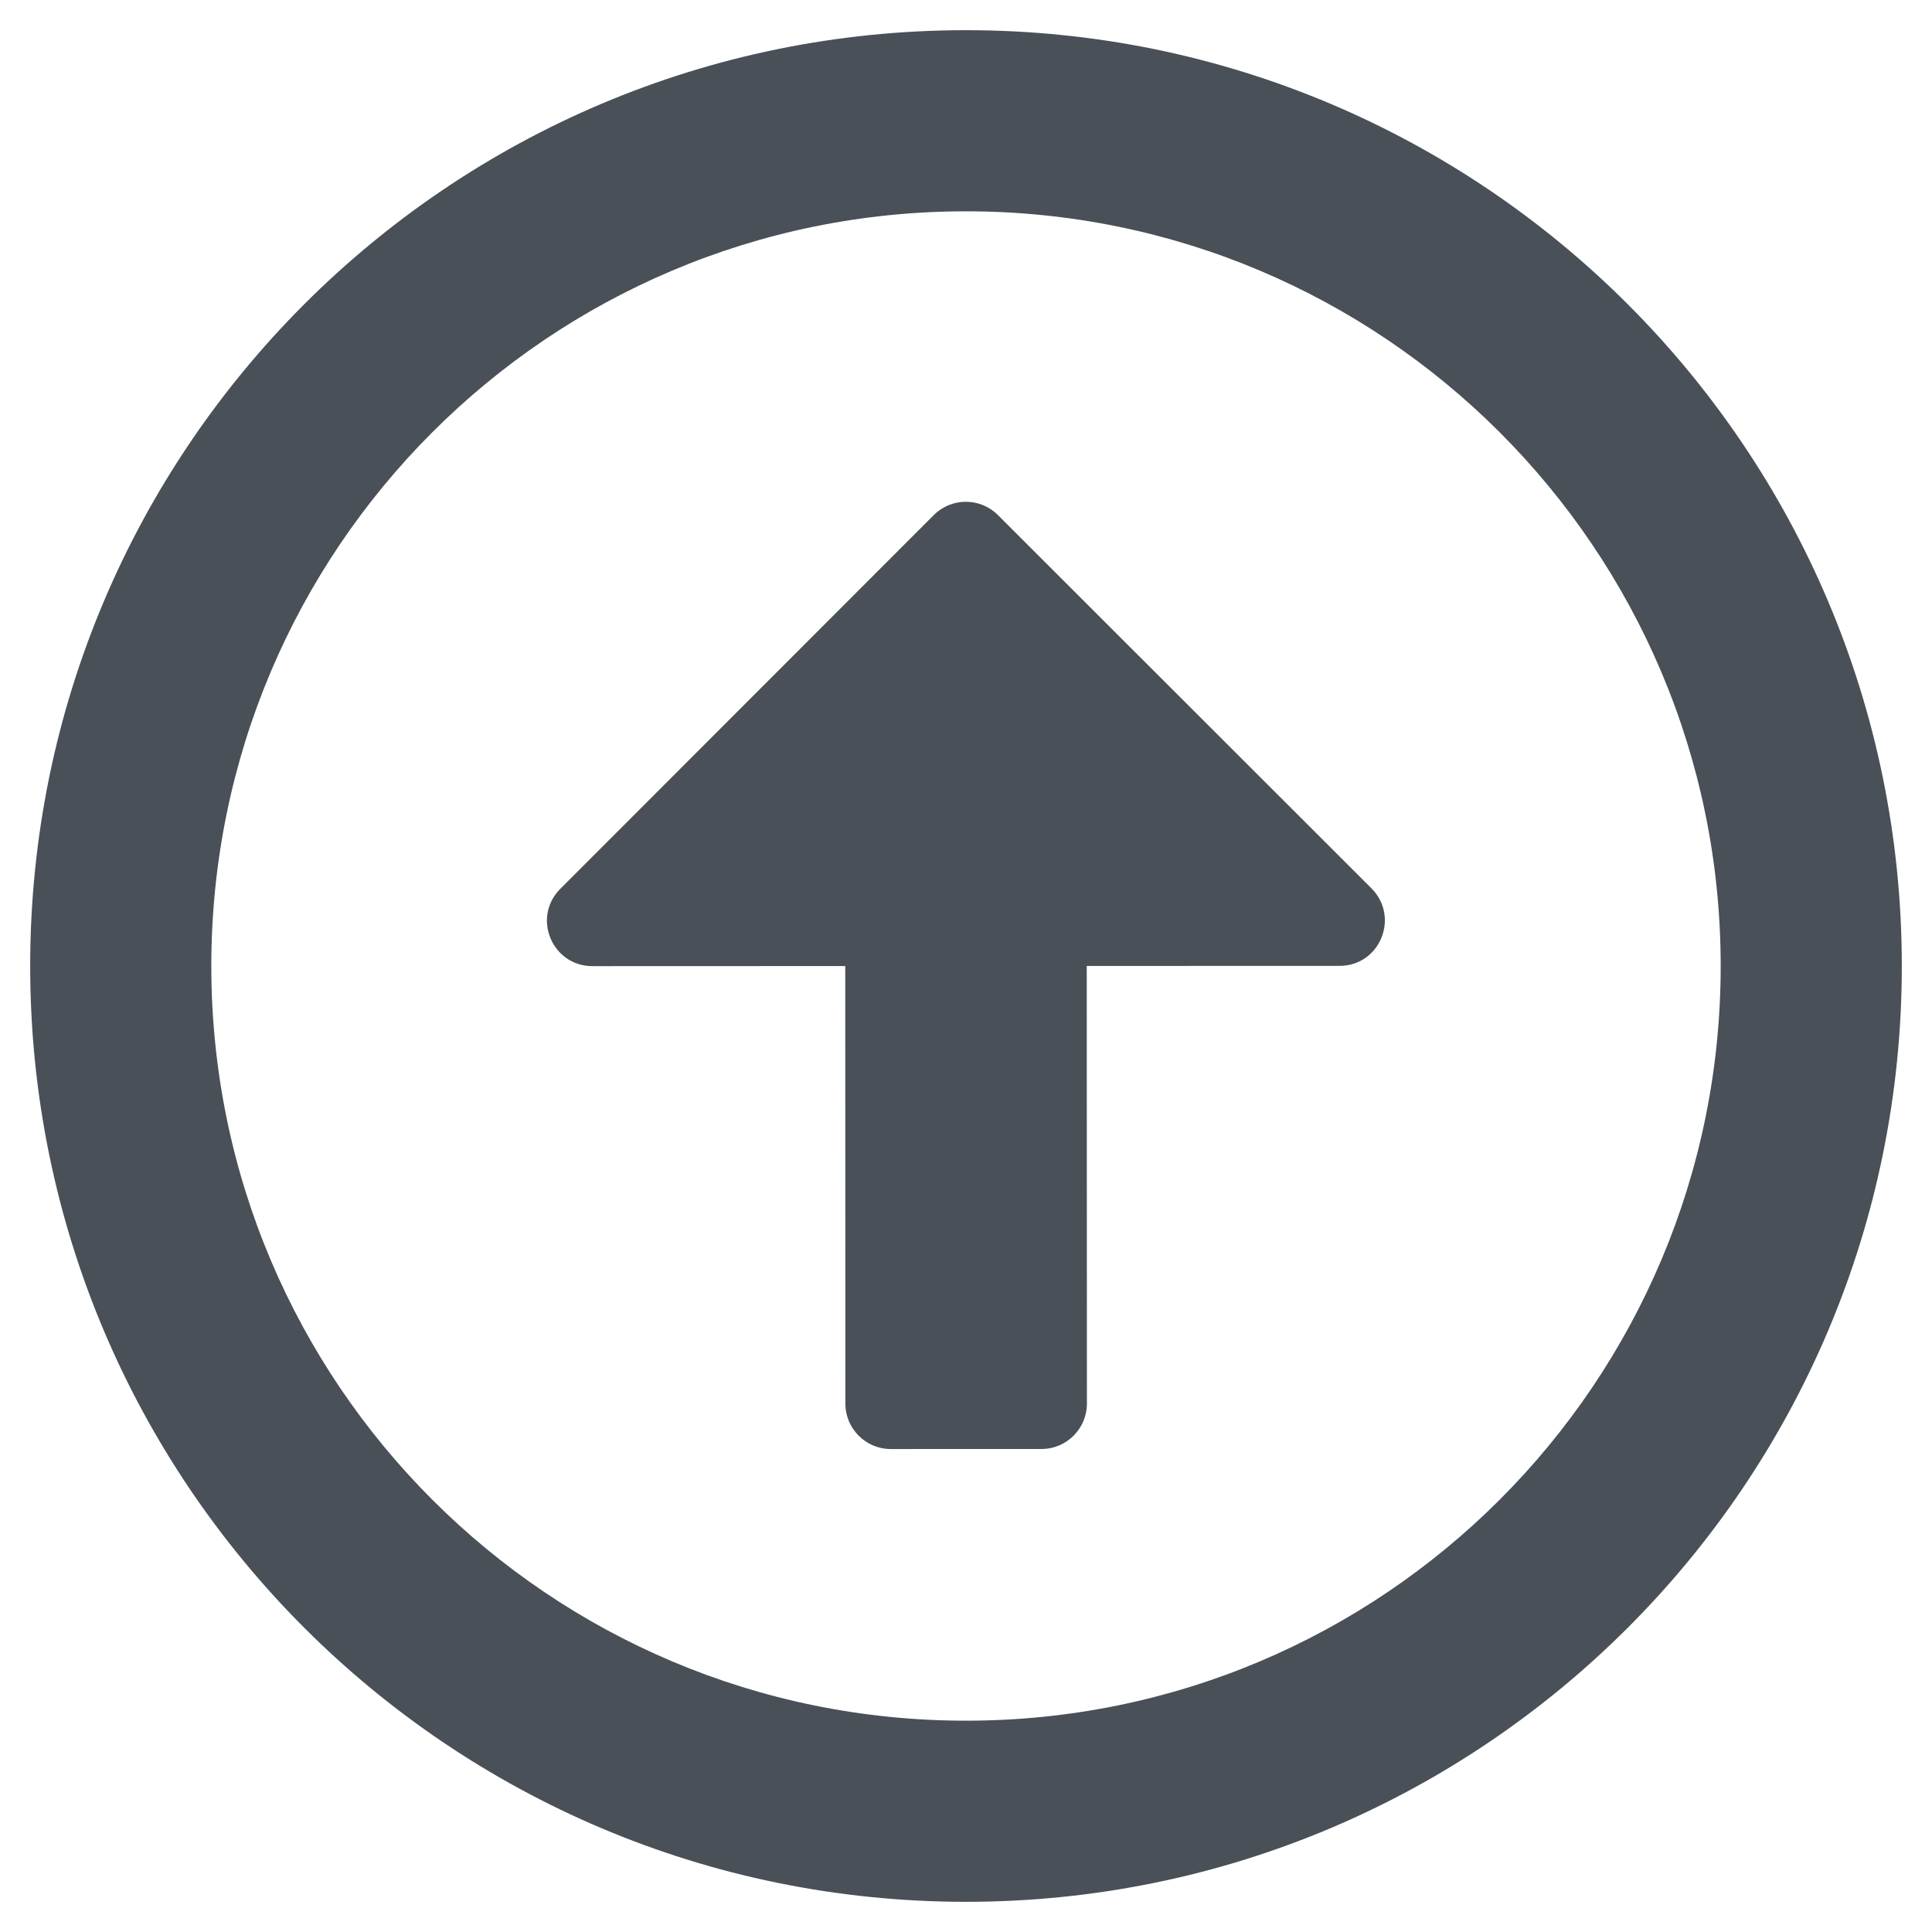 <?xml version="1.0" encoding="UTF-8" standalone="no"?>
<svg
   xmlns:dc="http://purl.org/dc/elements/1.1/"
   xmlns:cc="http://creativecommons.org/ns#"
   xmlns:rdf="http://www.w3.org/1999/02/22-rdf-syntax-ns#"
   xmlns:svg="http://www.w3.org/2000/svg"
   xmlns="http://www.w3.org/2000/svg"
   xmlns:sodipodi="http://sodipodi.sourceforge.net/DTD/sodipodi-0.dtd"
   xmlns:inkscape="http://www.inkscape.org/namespaces/inkscape"
   style="animation-delay: 0s; animation-direction: normal; animation-duration: 0s; animation-fill-mode: none; animation-iteration-count: 1; animation-name: none; animation-play-state: running; animation-timing-function: ease; background-attachment: scroll; background-blend-mode: normal; background-clip: border-box; background-color: rgba(0, 0, 0, 0); background-image: none; background-origin: padding-box; background-position: 0% 0%; background-repeat: repeat; background-size: auto; border-bottom-color: rgb(73, 80, 87); border-bottom-left-radius: 0px; border-bottom-right-radius: 0px; border-bottom-style: none; border-bottom-width: 0px; border-collapse: separate; border-image-outset: 0px; border-image-repeat: stretch; border-image-slice: 100%; border-image-source: none; border-image-width: 1; border-left-color: rgb(73, 80, 87); border-left-style: none; border-left-width: 0px; border-right-color: rgb(73, 80, 87); border-right-style: none; border-right-width: 0px; border-top-color: rgb(73, 80, 87); border-top-left-radius: 0px; border-top-right-radius: 0px; border-top-style: none; border-top-width: 0px; bottom: auto; box-shadow: none; box-sizing: border-box; break-after: auto; break-before: auto; break-inside: auto; caption-side: top; clear: none; clip: auto; color: rgb(73, 80, 87); content: normal; cursor: pointer; direction: ltr; display: inline-block; empty-cells: show; float: none; font-family: fa5-proxima-nova, &quot;Helvetica Neue&quot;, Helvetica, Arial, sans-serif; font-kerning: auto; font-size: 16px; font-stretch: 100%; font-style: normal; font-variant: normal; font-variant-ligatures: normal; font-variant-caps: normal; font-variant-numeric: normal; font-variant-east-asian: normal; font-weight: 400; height: 16px; image-rendering: auto; isolation: auto; justify-items: normal; justify-self: auto; left: auto; letter-spacing: normal; line-height: 24px; list-style-image: none; list-style-position: outside; list-style-type: none; margin-bottom: 0px; margin-left: 0px; margin-right: 0px; margin-top: 0px; max-height: none; max-width: none; min-height: 0px; min-width: 0px; mix-blend-mode: normal; object-fit: fill; object-position: 50% 50%; offset-distance: 0px; offset-path: none; offset-rotate: auto 0deg; opacity: 1; orphans: 2; outline-color: rgb(73, 80, 87); outline-offset: 0px; outline-style: none; outline-width: 0px; overflow-anchor: auto; overflow-wrap: normal; overflow-x: visible; overflow-y: visible; padding-bottom: 0px; padding-left: 0px; padding-right: 0px; padding-top: 0px; pointer-events: auto; position: static; resize: none; right: auto; scroll-behavior: auto; speak: normal; table-layout: auto; tab-size: 8; text-align: left; text-align-last: auto; text-decoration: none solid rgb(73, 80, 87); text-decoration-line: none; text-decoration-style: solid; text-decoration-color: rgb(73, 80, 87); text-decoration-skip-ink: auto; text-underline-position: auto; text-indent: 0px; text-rendering: auto; text-shadow: none; text-size-adjust: 100%; text-overflow: clip; text-transform: none; top: auto; touch-action: auto; transition-delay: 0s; transition-duration: 0s; transition-property: all; transition-timing-function: ease; unicode-bidi: normal; vertical-align: -2px; visibility: visible; white-space: normal; widows: 2; width: 16px; will-change: auto; word-break: normal; word-spacing: 0px; z-index: auto; zoom: 1; -webkit-appearance: none; backface-visibility: visible; -webkit-border-horizontal-spacing: 0px; -webkit-border-image: none; -webkit-border-vertical-spacing: 0px; -webkit-box-align: stretch; -webkit-box-decoration-break: slice; -webkit-box-direction: normal; -webkit-box-flex: 0; -webkit-box-ordinal-group: 1; -webkit-box-orient: horizontal; -webkit-box-pack: start; -webkit-box-reflect: none; column-count: auto; column-gap: normal; column-rule-color: rgb(73, 80, 87); column-rule-style: none; column-rule-width: 0px; column-span: none; column-width: auto; align-content: normal; align-items: normal; align-self: auto; flex-basis: auto; flex-grow: 0; flex-shrink: 1; flex-direction: row; flex-wrap: nowrap; justify-content: normal; -webkit-font-smoothing: auto; grid-auto-columns: auto; grid-auto-flow: row; grid-auto-rows: auto; grid-column-end: auto; grid-column-start: auto; grid-template-areas: none; grid-template-columns: none; grid-template-rows: none; grid-row-end: auto; grid-row-start: auto; row-gap: normal; -webkit-highlight: none; hyphens: manual; -webkit-hyphenate-character: auto; -webkit-line-break: auto; -webkit-line-clamp: none; -webkit-locale: &quot;en&quot;; -webkit-margin-before-collapse: collapse; -webkit-margin-after-collapse: collapse; -webkit-mask-box-image: none; -webkit-mask-box-image-outset: 0px; -webkit-mask-box-image-repeat: stretch; -webkit-mask-box-image-slice: 0 fill; -webkit-mask-box-image-source: none; -webkit-mask-box-image-width: auto; -webkit-mask-clip: border-box; -webkit-mask-composite: source-over; -webkit-mask-image: none; -webkit-mask-origin: border-box; -webkit-mask-position: 0% 0%; -webkit-mask-repeat: repeat; -webkit-mask-size: auto; order: 0; perspective: none; perspective-origin: 8px 8px; -webkit-print-color-adjust: economy; -webkit-rtl-ordering: logical; shape-outside: none; shape-image-threshold: 0; shape-margin: 0px; -webkit-tap-highlight-color: rgba(0, 0, 0, 0.4); -webkit-text-combine: none; -webkit-text-decorations-in-effect: none; -webkit-text-emphasis-color: rgb(73, 80, 87); -webkit-text-emphasis-position: over right; -webkit-text-emphasis-style: none; -webkit-text-fill-color: rgb(73, 80, 87); -webkit-text-orientation: vertical-right; -webkit-text-security: none; -webkit-text-stroke-color: rgb(73, 80, 87); -webkit-text-stroke-width: 0px; transform: none; transform-origin: 8px 8px; transform-style: flat; -webkit-user-drag: auto; -webkit-user-modify: read-only; user-select: auto; -webkit-writing-mode: horizontal-tb; -webkit-app-region: none; buffered-rendering: auto; clip-path: none; clip-rule: nonzero; mask: none; filter: none; flood-color: rgb(0, 0, 0); flood-opacity: 1; lighting-color: rgb(255, 255, 255); stop-color: rgb(0, 0, 0); stop-opacity: 1; color-interpolation: srgb; color-interpolation-filters: linearrgb; color-rendering: auto; fill: rgb(0, 0, 0); fill-opacity: 1; fill-rule: nonzero; marker-end: none; marker-mid: none; marker-start: none; mask-type: luminance; shape-rendering: auto; stroke: none; stroke-dasharray: none; stroke-dashoffset: 0px; stroke-linecap: butt; stroke-linejoin: miter; stroke-miterlimit: 4; stroke-opacity: 1; stroke-width: 1px; alignment-baseline: auto; baseline-shift: 0px; dominant-baseline: auto; text-anchor: start; writing-mode: horizontal-tb; vector-effect: none; paint-order: normal; d: none; cx: 0px; cy: 0px; x: 0px; y: 0px; r: 0px; rx: auto; ry: auto; caret-color: rgb(73, 80, 87); line-break: auto;"
   version="1.1"
   mask="none"
   clip-path="none"
   id="svg889"
   sodipodi:docname="arrow_up_grey.svg"
   inkscape:version="0.92.2 5c3e80d, 2017-08-06">
  <defs
     id="defs893" />
  <sodipodi:namedview
     pagecolor="#ffffff"
     bordercolor="#666666"
     borderopacity="1"
     objecttolerance="10"
     gridtolerance="10"
     guidetolerance="10"
     inkscape:pageopacity="0"
     inkscape:pageshadow="2"
     inkscape:window-width="1440"
     inkscape:window-height="855"
     id="namedview891"
     showgrid="false"
     inkscape:zoom="6.42"
     inkscape:cx="41.995887"
     inkscape:cy="34.227463"
     inkscape:window-x="0"
     inkscape:window-y="1"
     inkscape:window-maximized="1"
     inkscape:current-layer="svg887" />
  <style
     type="text/css"
     id="style883">svg:not(:root).svg-inline--fa { overflow: visible; }
.svg-inline--fa { display: inline-block; font-size: inherit; height: 1em; overflow: visible; vertical-align: -0.125em; }
.svg-inline--fa.fa-w-16 { width: 1em; }
svg:not(:root) { overflow: hidden; }
*, ::before, ::after { box-sizing: inherit; }</style>
  <svg
     aria-hidden="true"
     focusable="false"
     data-prefix="far"
     data-icon="arrow-alt-circle-down"
     role="img"
     viewBox="0 0 512 512"
     class="svg-inline--fa fa-arrow-alt-circle-down fa-w-16"
     version="1.1"
     id="svg887">
    <path
       d="M 256.086,504 C 393.086,503.952 504.048,392.913 504,255.914 503.952,118.914 392.913,7.952 255.914,8 118.914,8.048 7.952,119.087 8,256.086 c 0.048,137 111.086,247.961 248.086,247.913 z M 255.93,56 c 110.5,-0.039 200.031,89.43 200.07,199.93 0.038,110.5 -89.43,200.031 -199.93,200.07 -110.5,0.038 -200.031,-89.43 -200.07,-199.93 -0.039,-110.5 89.43,-200.031 199.93,-200.07 z M 288.04,371.989 288,255.989 l 67,-0.023 c 10.7,-0.004 15.995,-12.906 8.493,-20.503 l -99.035,-98.965 c -4.702,-4.698 -12.302,-4.696 -17,0.006 l -98.965,99.035 c -7.597,7.603 -2.193,20.501 8.507,20.497 l 67,-0.023 0.041,116 c 0.002,6.6 5.404,11.998 12.004,11.996 l 40,-0.014 c 6.6,-0.002 11.998,-5.404 11.996,-12.004 z"
       class=""
       id="path885"
       inkscape:connector-curvature="0"
       style="fill:currentColor" />
  </svg>
</svg>
